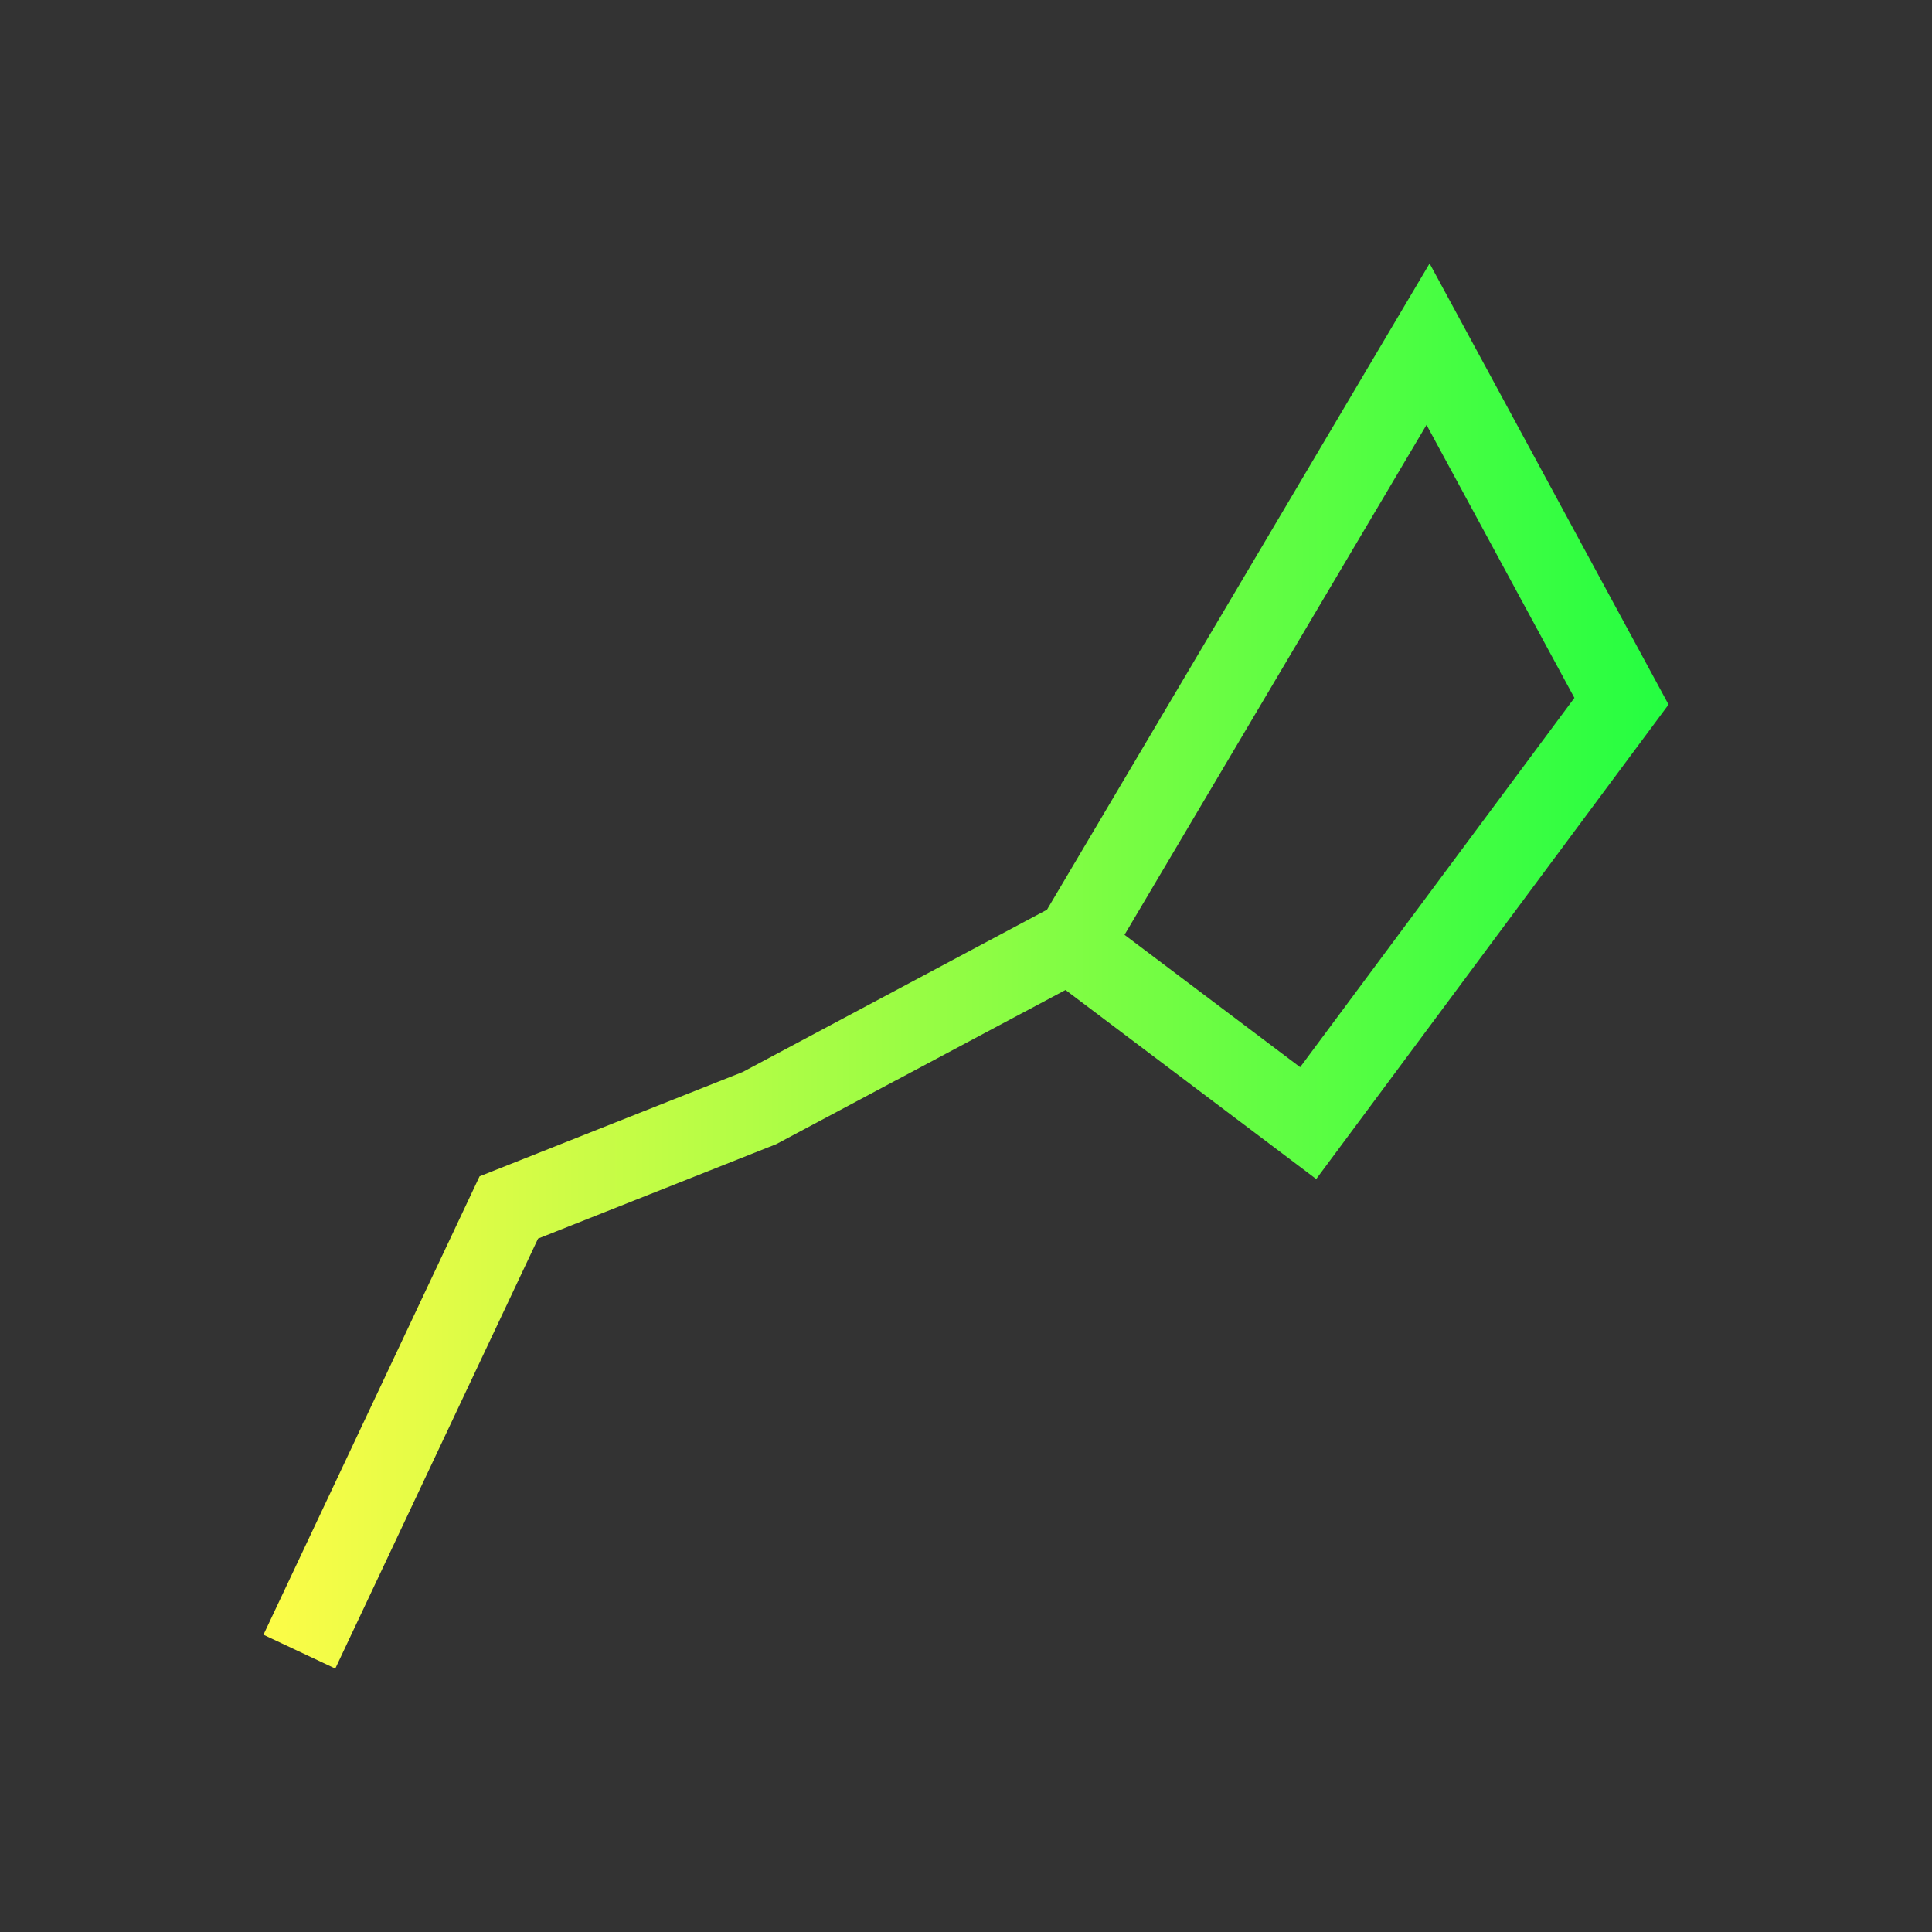 <svg width="22" height="22" viewBox="0 0 22 22" fill="none" xmlns="http://www.w3.org/2000/svg">
<rect x="0" y="0" width="22" height="22" fill="#333333" stroke="none"/>
<path d="M16.279 3L11.922 10.359L8.457 12.207L5.461 13.395L3 18.615L3.818 19L6.127 14.104L8.838 13.029L12.133 11.273L14.988 13.426L19 8.023L16.279 3ZM16.244 4.838L17.928 7.947L14.805 12.152L12.805 10.645L16.244 4.838Z" fill="url(#paint0_linear_10_13182)"/>
<defs>
<linearGradient id="paint0_linear_10_13182" x1="3" y1="11" x2="19" y2="11" gradientUnits="userSpaceOnUse">
<stop stop-color="#FDFC47"/>
<stop offset="1" stop-color="#24FE41"/>
</linearGradient>
</defs>
</svg>
